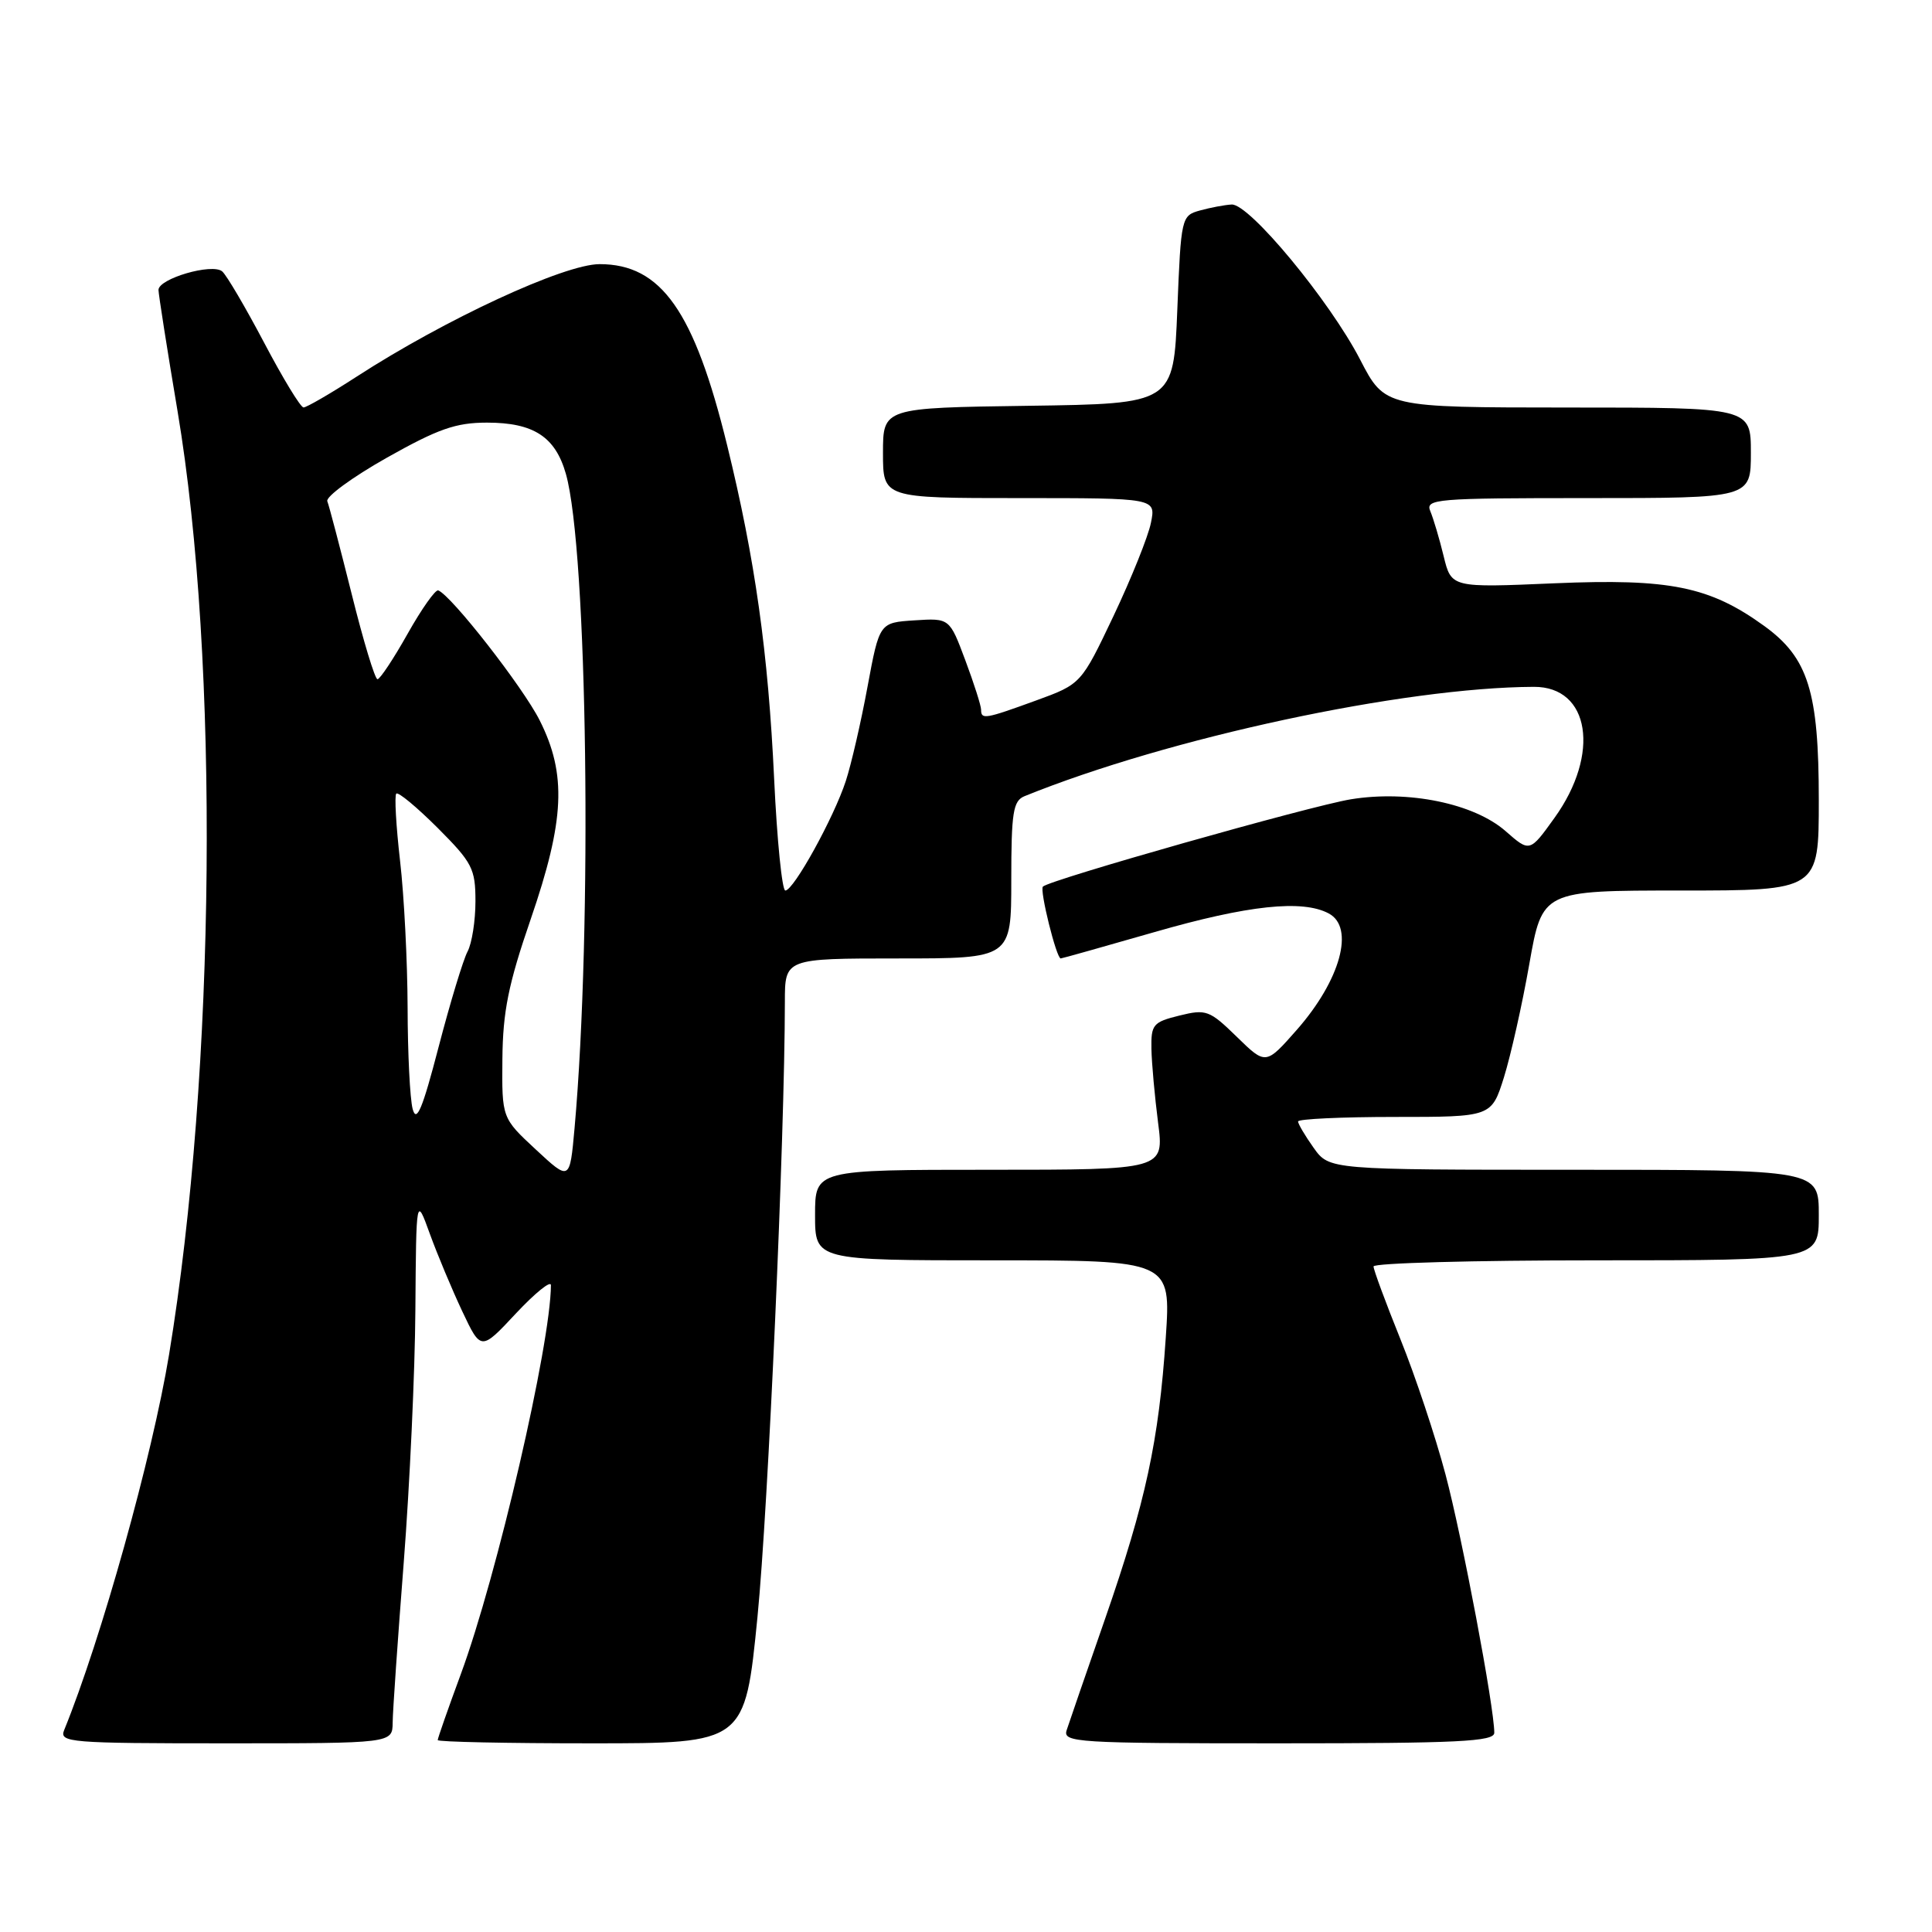 <?xml version="1.0" encoding="UTF-8" standalone="no"?>
<!DOCTYPE svg PUBLIC "-//W3C//DTD SVG 1.1//EN" "http://www.w3.org/Graphics/SVG/1.1/DTD/svg11.dtd" >
<svg xmlns="http://www.w3.org/2000/svg" xmlns:xlink="http://www.w3.org/1999/xlink" version="1.1" viewBox="0 0 256 256">
 <g >
 <path fill="currentColor"
d=" M 52.03 228.25 C 52.04 226.74 52.71 217.18 53.50 207.00 C 54.29 196.82 54.99 181.75 55.04 173.50 C 55.15 158.50 55.15 158.50 56.96 163.50 C 57.96 166.25 59.89 170.86 61.25 173.75 C 63.73 179.00 63.73 179.00 68.36 174.04 C 70.91 171.32 73.00 169.63 73.00 170.29 C 72.97 178.12 65.86 208.83 61.05 221.86 C 59.37 226.41 58.00 230.33 58.00 230.57 C 58.00 230.81 67.16 231.00 78.36 231.00 C 98.71 231.00 98.71 231.00 100.37 214.25 C 101.79 199.87 103.98 150.73 104.00 132.75 C 104.00 127.00 104.00 127.00 119.00 127.00 C 134.00 127.00 134.00 127.00 134.00 116.61 C 134.00 107.65 134.24 106.12 135.75 105.50 C 154.87 97.75 185.94 91.08 203.25 91.01 C 210.67 90.98 212.08 99.89 205.98 108.37 C 202.70 112.94 202.70 112.94 199.50 110.13 C 195.31 106.46 186.60 104.67 179.00 105.91 C 173.58 106.80 139.09 116.58 138.19 117.48 C 137.73 117.93 139.98 127.00 140.55 127.00 C 140.71 127.00 146.31 125.42 153.00 123.50 C 165.36 119.94 172.58 119.17 176.07 121.04 C 179.54 122.89 177.62 129.87 171.85 136.44 C 167.72 141.13 167.72 141.13 163.88 137.38 C 160.27 133.86 159.82 133.69 156.27 134.57 C 152.78 135.43 152.51 135.76 152.57 139.00 C 152.61 140.93 153.01 145.31 153.45 148.75 C 154.26 155.00 154.26 155.00 131.13 155.00 C 108.00 155.00 108.00 155.00 108.00 161.00 C 108.00 167.00 108.00 167.00 131.58 167.00 C 155.16 167.00 155.16 167.00 154.47 177.25 C 153.55 190.94 151.82 198.98 146.43 214.50 C 143.94 221.65 141.65 228.29 141.34 229.25 C 140.80 230.89 142.58 231.00 169.38 231.00 C 193.25 231.00 198.00 230.77 198.00 229.60 C 198.00 226.22 193.75 203.70 191.54 195.38 C 190.21 190.36 187.52 182.29 185.56 177.44 C 183.60 172.58 182.00 168.25 182.00 167.81 C 182.00 167.36 195.28 167.00 211.50 167.00 C 241.00 167.00 241.00 167.00 241.00 161.00 C 241.00 155.00 241.00 155.00 208.57 155.00 C 176.14 155.00 176.14 155.00 174.07 152.10 C 172.93 150.50 172.00 148.92 172.00 148.60 C 172.00 148.27 177.77 148.00 184.82 148.00 C 197.63 148.00 197.63 148.00 199.28 142.75 C 200.18 139.86 201.70 133.11 202.64 127.75 C 204.36 118.00 204.36 118.00 222.68 118.00 C 241.00 118.00 241.00 118.00 241.00 106.02 C 241.00 91.63 239.60 87.17 233.78 82.95 C 226.54 77.71 221.26 76.64 205.96 77.29 C 192.31 77.88 192.31 77.88 191.29 73.69 C 190.73 71.38 189.93 68.71 189.53 67.75 C 188.83 66.11 190.20 66.00 210.39 66.00 C 232.00 66.00 232.00 66.00 232.00 60.00 C 232.00 54.00 232.00 54.00 207.75 54.00 C 183.50 53.99 183.50 53.99 180.22 47.64 C 176.17 39.82 165.52 26.96 163.20 27.10 C 162.27 27.15 160.38 27.51 159.00 27.89 C 156.54 28.57 156.49 28.79 156.00 41.04 C 155.50 53.50 155.50 53.50 136.25 53.77 C 117.00 54.04 117.00 54.04 117.00 60.02 C 117.00 66.00 117.00 66.00 135.08 66.00 C 153.16 66.00 153.16 66.00 152.51 69.25 C 152.16 71.04 149.93 76.58 147.57 81.57 C 143.26 90.64 143.26 90.64 137.28 92.82 C 130.50 95.29 130.00 95.37 130.00 94.04 C 130.00 93.51 129.06 90.56 127.91 87.49 C 125.82 81.90 125.82 81.90 121.18 82.20 C 116.53 82.50 116.53 82.50 114.95 91.00 C 114.09 95.67 112.79 101.30 112.07 103.50 C 110.48 108.36 105.16 118.00 104.06 118.00 C 103.63 118.00 102.96 111.36 102.58 103.25 C 101.79 86.46 100.06 74.12 96.35 59.00 C 91.99 41.21 87.62 35.00 79.45 35.00 C 74.76 35.00 58.98 42.31 47.22 49.93 C 43.76 52.17 40.61 53.99 40.22 53.99 C 39.82 53.98 37.48 50.12 35.00 45.41 C 32.52 40.71 30.02 36.45 29.44 35.96 C 28.11 34.84 21.00 36.92 21.00 38.42 C 21.01 39.01 22.14 46.25 23.53 54.50 C 29.09 87.62 28.60 141.93 22.40 179.50 C 20.17 193.00 13.40 217.23 8.50 229.25 C 7.83 230.89 9.23 231.00 29.89 231.00 C 52.00 231.00 52.00 231.00 52.03 228.25 Z  M 71.00 152.32 C 66.50 148.14 66.50 148.14 66.57 140.32 C 66.63 134.03 67.36 130.40 70.32 121.80 C 74.83 108.68 75.11 102.60 71.51 95.45 C 69.29 91.04 59.84 78.93 58.07 78.23 C 57.70 78.09 55.87 80.67 54.01 83.98 C 52.15 87.29 50.35 90.00 50.02 90.00 C 49.68 90.00 48.15 84.94 46.61 78.75 C 45.06 72.56 43.61 67.02 43.37 66.42 C 43.14 65.83 46.67 63.24 51.22 60.67 C 58.04 56.83 60.39 56.00 64.53 56.00 C 70.70 56.00 73.58 57.87 74.98 62.78 C 77.85 72.86 78.51 122.89 76.13 149.50 C 75.50 156.50 75.50 156.50 71.00 152.32 Z  M 54.68 146.95 C 54.32 145.60 54.02 139.55 54.01 133.50 C 53.99 127.45 53.55 118.70 53.01 114.06 C 52.48 109.42 52.25 105.41 52.51 105.16 C 52.77 104.90 55.23 106.95 57.99 109.70 C 62.58 114.30 63.00 115.10 63.00 119.42 C 63.00 122.01 62.53 125.01 61.95 126.09 C 61.38 127.16 59.65 132.85 58.12 138.72 C 55.98 146.95 55.19 148.84 54.68 146.95 Z "/>
</g>
</svg>